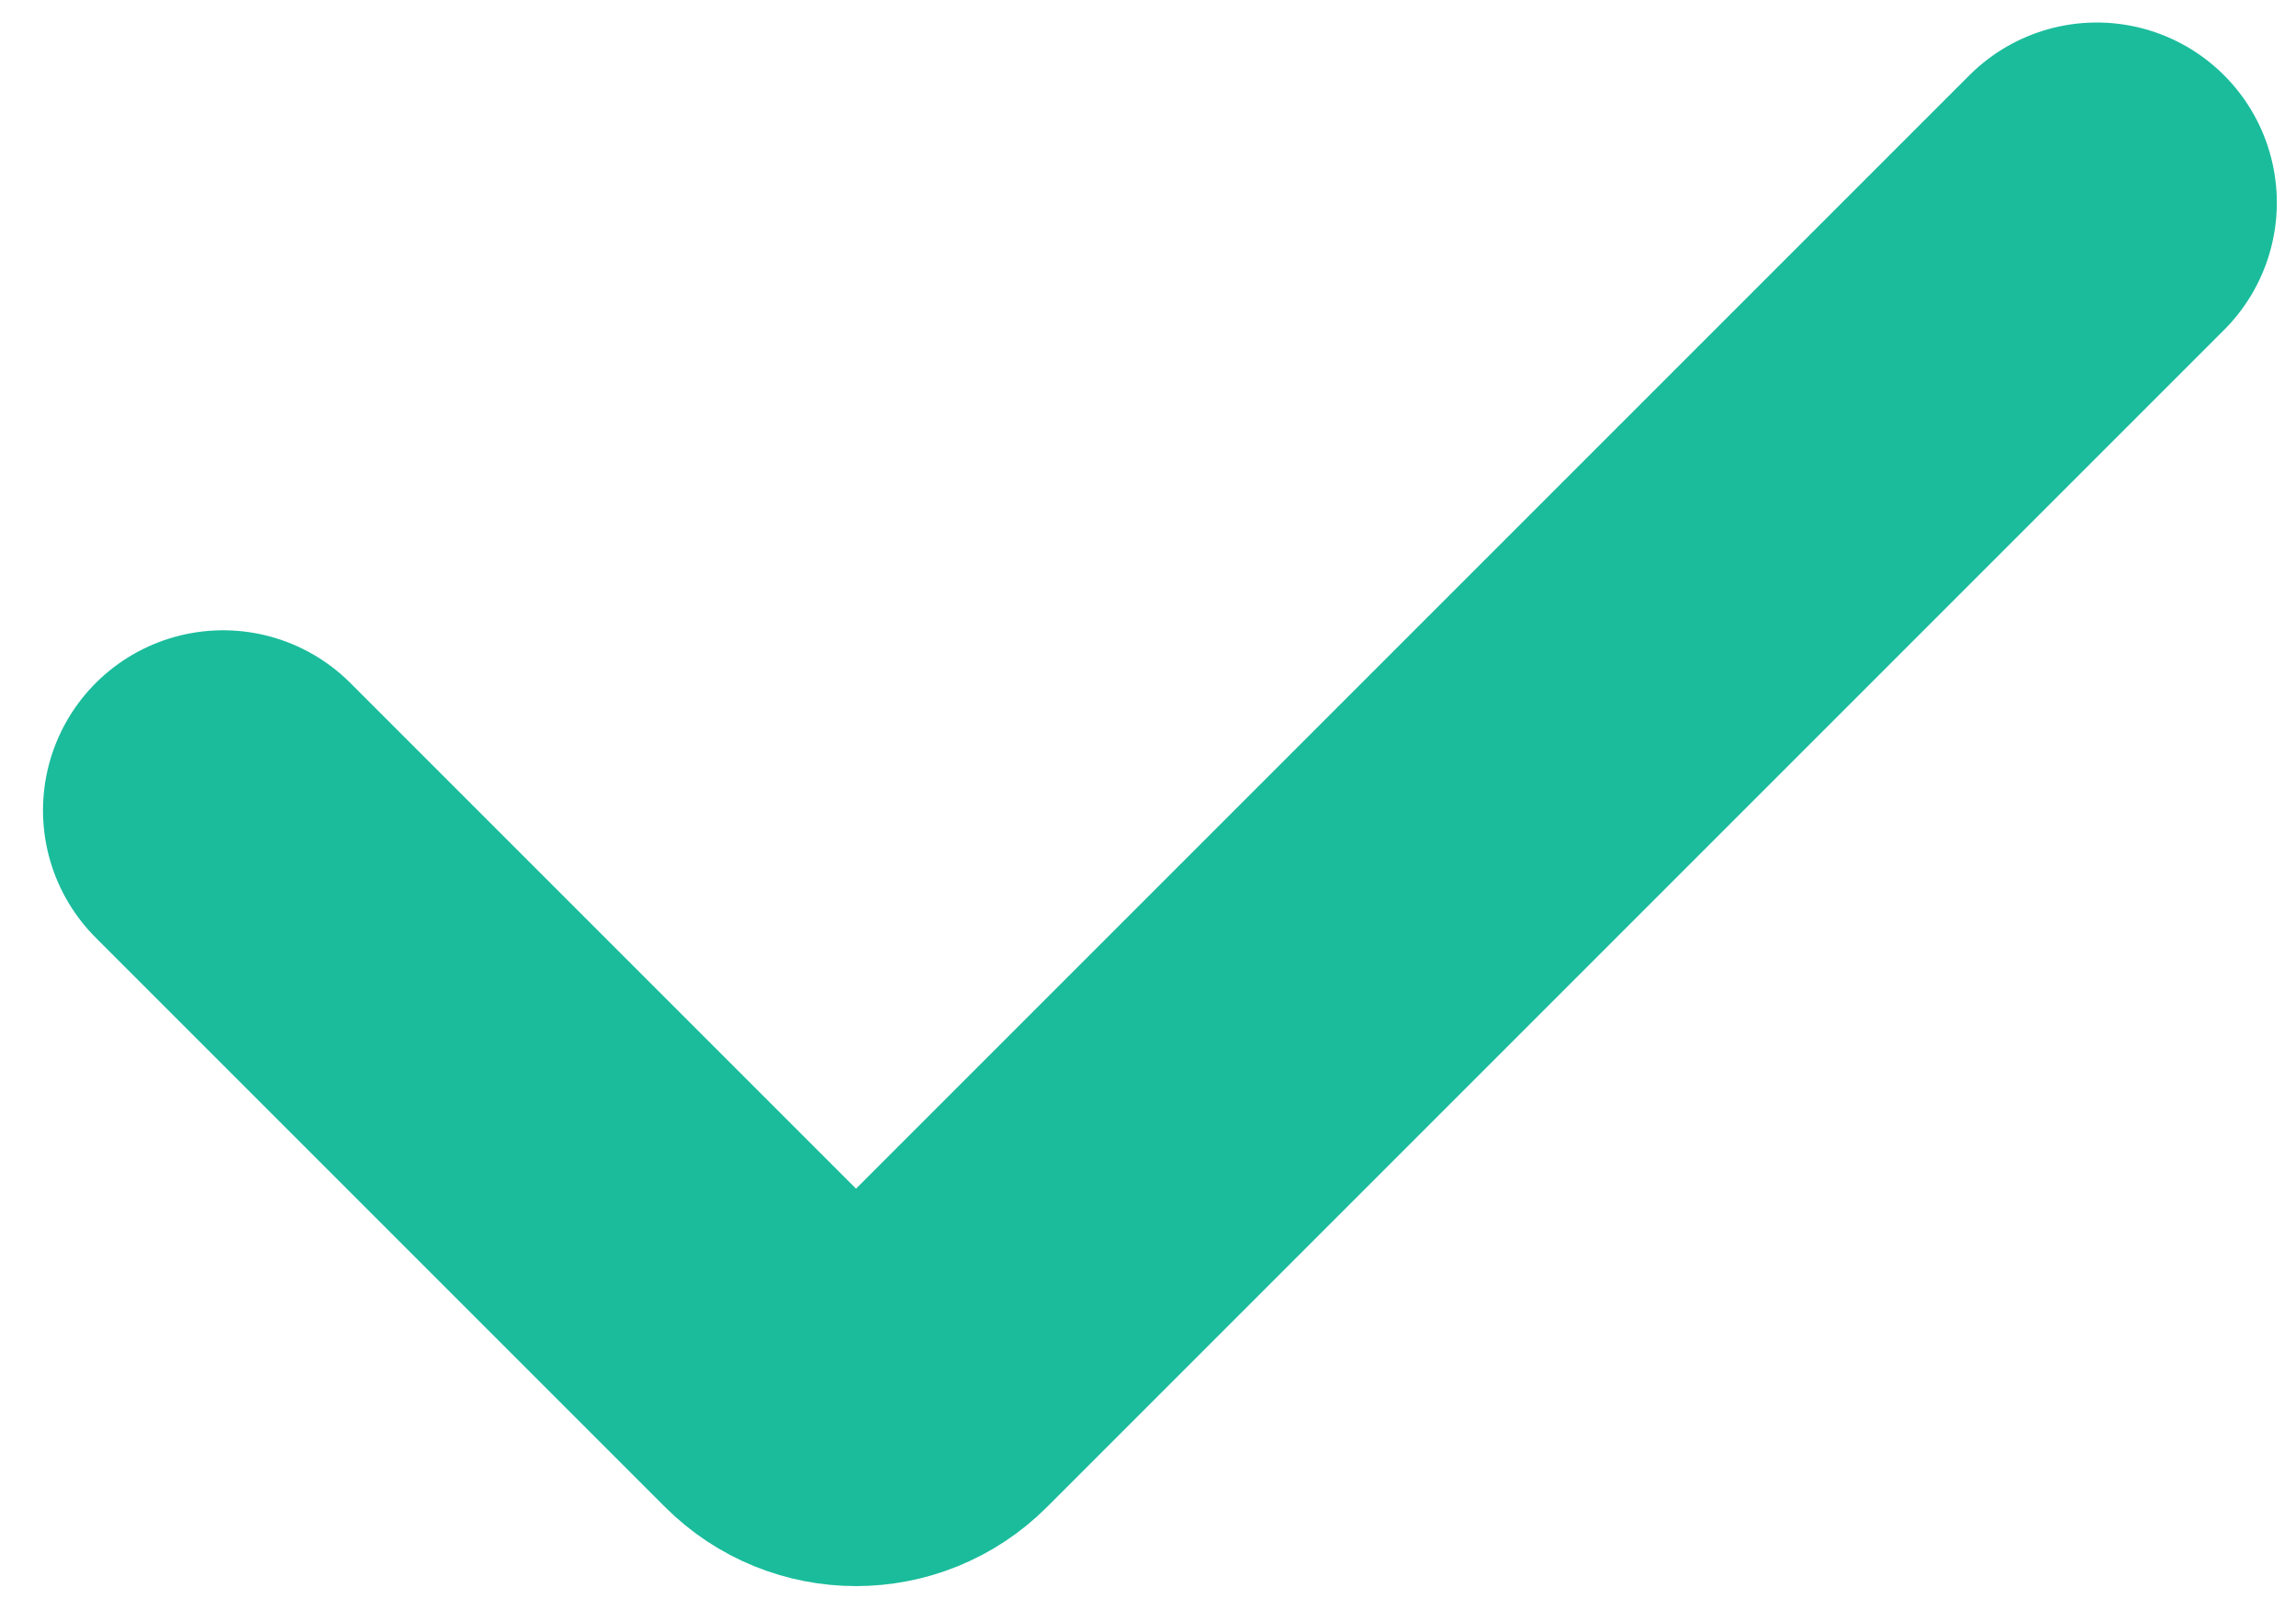 <svg width="51" height="36" viewBox="0 0 51 36" fill="none" xmlns="http://www.w3.org/2000/svg">
<path d="M4.955 18L17.6 30.645C18.381 31.426 19.648 31.426 20.429 30.645L46.574 4.5" stroke="#1ABC9C" stroke-width="8" stroke-linecap="round"/>
</svg>
